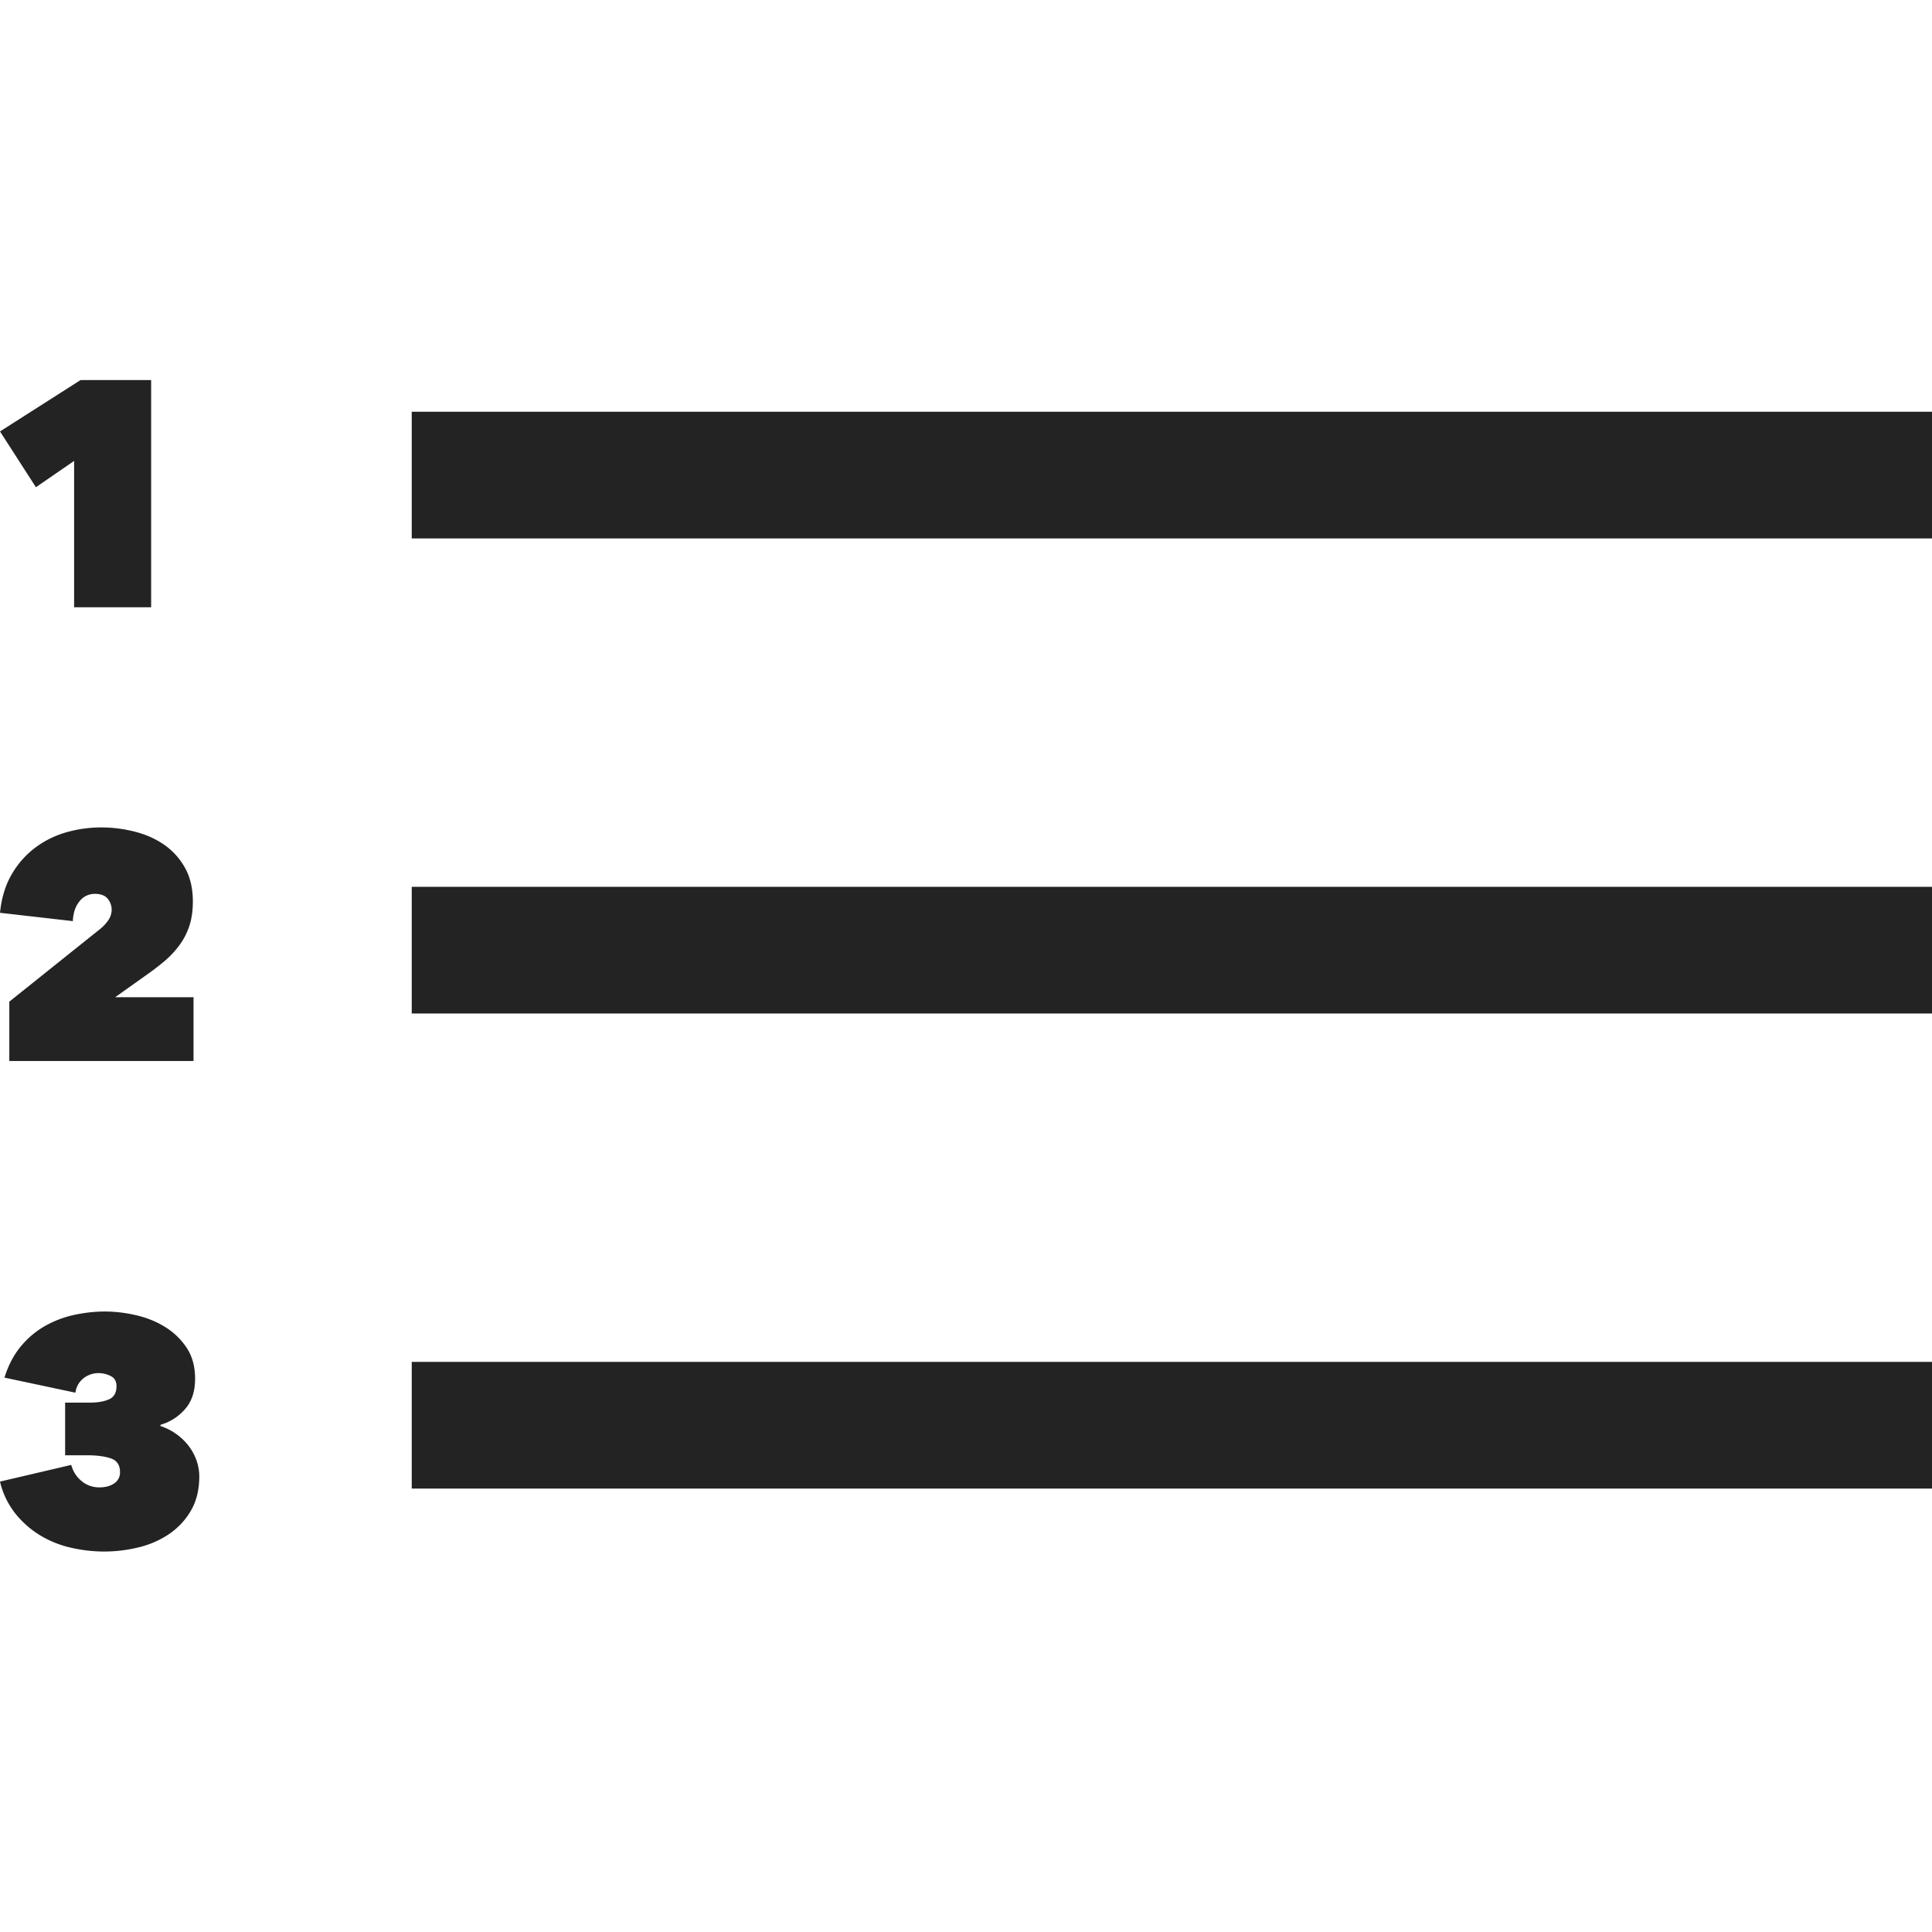 <svg width="61px" height="61px" viewBox="0 0 61 61" xmlns="http://www.w3.org/2000/svg">
    <title>
        list-ordered-l
    </title>
    <path d="M13 17v-4h48v4H13zm0 15v-4h48v4H13zm0 15v-4h48v4H13zm-7.934-1.975a1.859 1.859 0 0 1 .891.628c.108.142.191.296.249.461.057.166.086.333.086.502 0 .418-.088.778-.264 1.079a2.26 2.26 0 0 1-.689.74 2.948 2.948 0 0 1-.962.42 4.53 4.53 0 0 1-1.084.132c-.365 0-.725-.043-1.08-.127a3.264 3.264 0 0 1-.972-.4 2.987 2.987 0 0 1-.77-.69A2.556 2.556 0 0 1 0 46.779l2.25-.527a.96.96 0 0 0 .298.486.86.86 0 0 0 .613.223.96.96 0 0 0 .213-.025.67.67 0 0 0 .202-.081.412.412 0 0 0 .213-.38c0-.216-.094-.358-.283-.426-.19-.067-.443-.101-.76-.101h-.69v-1.662h.77c.257 0 .463-.035.619-.106.155-.07.233-.208.233-.41 0-.156-.061-.264-.183-.324a.85.85 0 0 0-.385-.092.768.768 0 0 0-.466.157.685.685 0 0 0-.263.461l-2.24-.476c.122-.392.295-.72.518-.988.222-.266.477-.48.764-.643.288-.162.595-.279.922-.35.328-.07.65-.106.968-.106.317 0 .645.039.983.117.338.077.645.202.922.374.277.173.503.392.679.659.175.267.263.59.263.968 0 .405-.106.727-.32.967-.212.24-.47.404-.774.492v.04zM3.13 29.357c.114-.088.209-.186.283-.294a.583.583 0 0 0 .112-.334.537.537 0 0 0-.127-.355c-.084-.101-.218-.152-.4-.152a.604.604 0 0 0-.486.233c-.129.156-.2.365-.213.628L0 28.82c.047-.466.169-.868.365-1.206a2.81 2.81 0 0 1 .734-.84c.294-.223.622-.387.983-.492a4.003 4.003 0 0 1 1.12-.157c.35 0 .7.044 1.048.132.348.088.657.224.927.41.27.186.49.427.659.724.169.298.253.656.253 1.074 0 .298-.039.56-.116.786a2.172 2.172 0 0 1-.315.602 2.98 2.98 0 0 1-.445.477 7.25 7.25 0 0 1-.522.405l-1.054.75H6.11V33.5H.294v-1.875l2.837-2.269zm-.79-14.804l-1.206.83L0 13.622 2.543 12h2.229v7.173H2.34v-4.62z" fill="#232323"/>
</svg>
